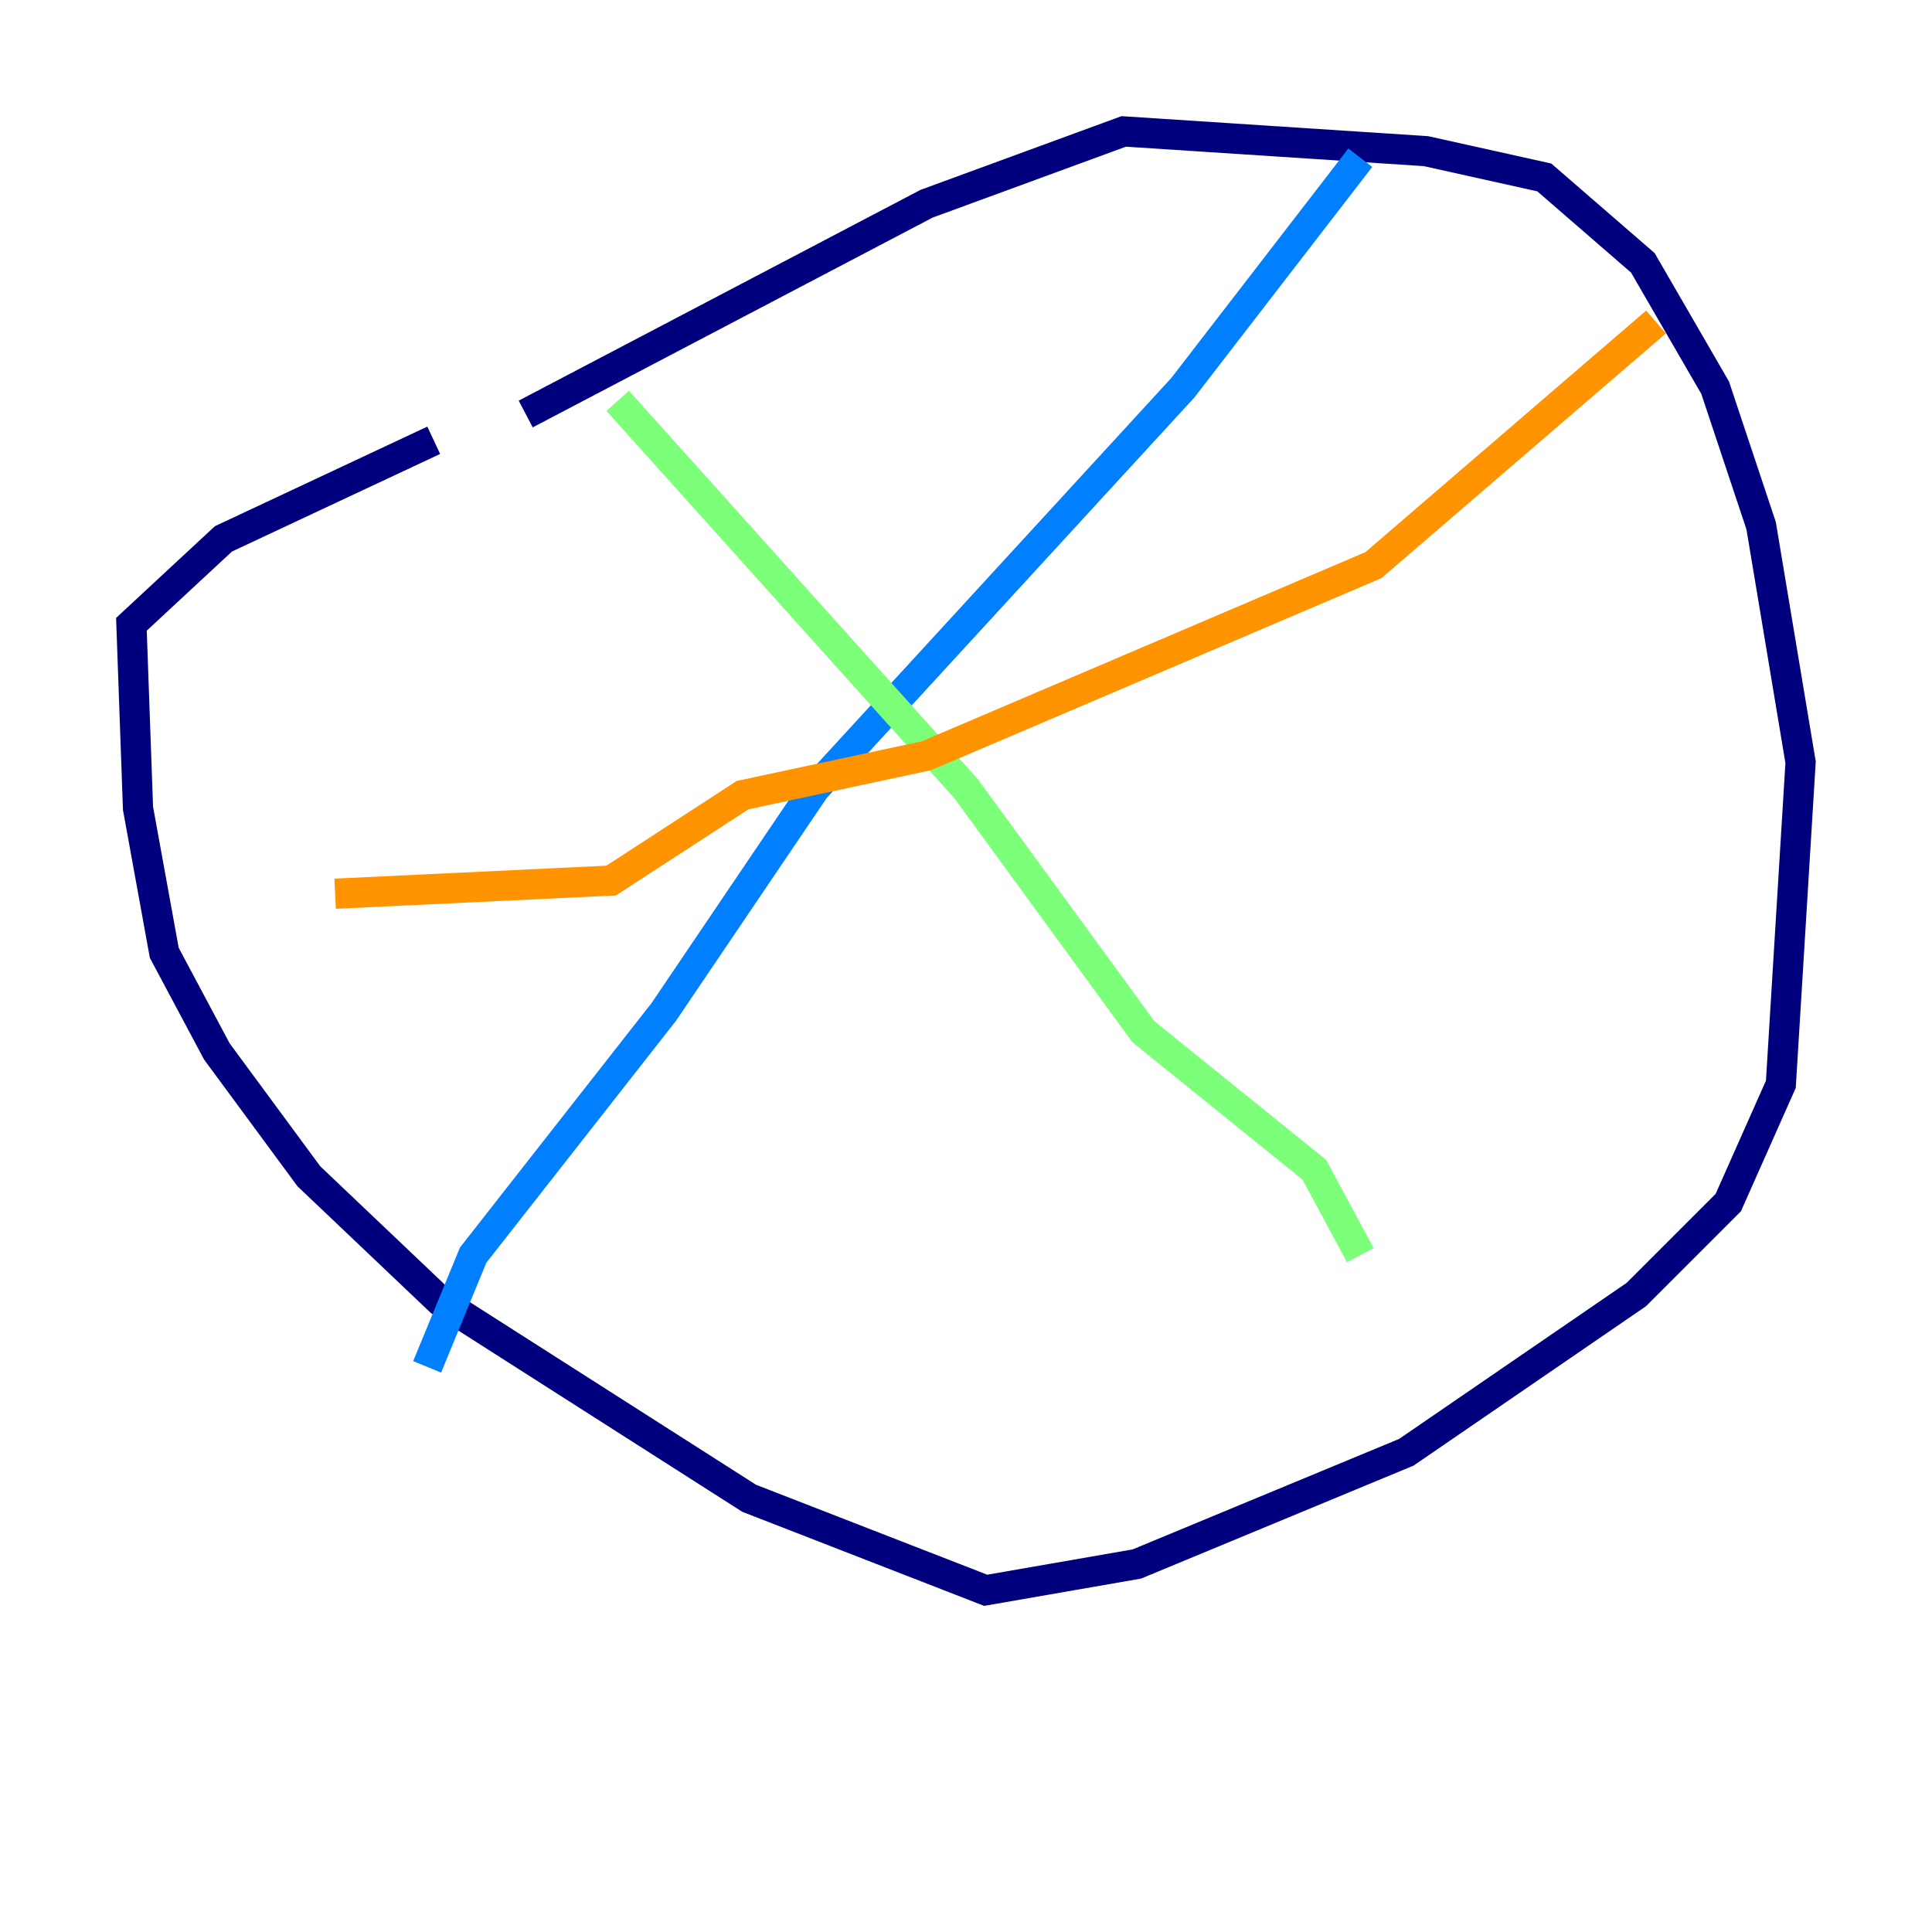 <?xml version="1.0" encoding="utf-8" ?>
<svg baseProfile="tiny" height="128" version="1.2" viewBox="0,0,128,128" width="128" xmlns="http://www.w3.org/2000/svg" xmlns:ev="http://www.w3.org/2001/xml-events" xmlns:xlink="http://www.w3.org/1999/xlink"><defs /><polyline fill="none" points="34.83,27.429 61.388,13.497 74.449,8.707 94.476,10.014 102.313,11.755 108.844,17.415 113.633,25.687 116.68,34.83 119.293,50.503 117.986,71.837 114.503,79.674 108.408,85.769 93.17,96.218 75.32,103.619 65.306,105.361 49.633,99.265 29.17,86.204 20.463,77.932 14.367,69.66 10.884,63.129 9.143,53.551 8.707,41.361 14.803,35.701 28.735,29.17" stroke="#00007f" stroke-width="2" /><polyline fill="none" points="90.122,10.449 78.367,25.687 53.986,52.245 43.973,67.048 31.347,83.156 28.299,90.558" stroke="#0080ff" stroke-width="2" /><polyline fill="none" points="40.925,26.558 64.0,52.245 75.755,68.354 87.075,77.497 90.122,83.156" stroke="#7cff79" stroke-width="2" /><polyline fill="none" points="109.714,21.333 90.993,37.442 61.388,50.068 49.197,52.68 40.49,58.34 22.204,59.211" stroke="#ff9400" stroke-width="2" /><polyline fill="none" points="67.483,102.748 67.483,102.748" stroke="#7f0000" stroke-width="2" /></svg>